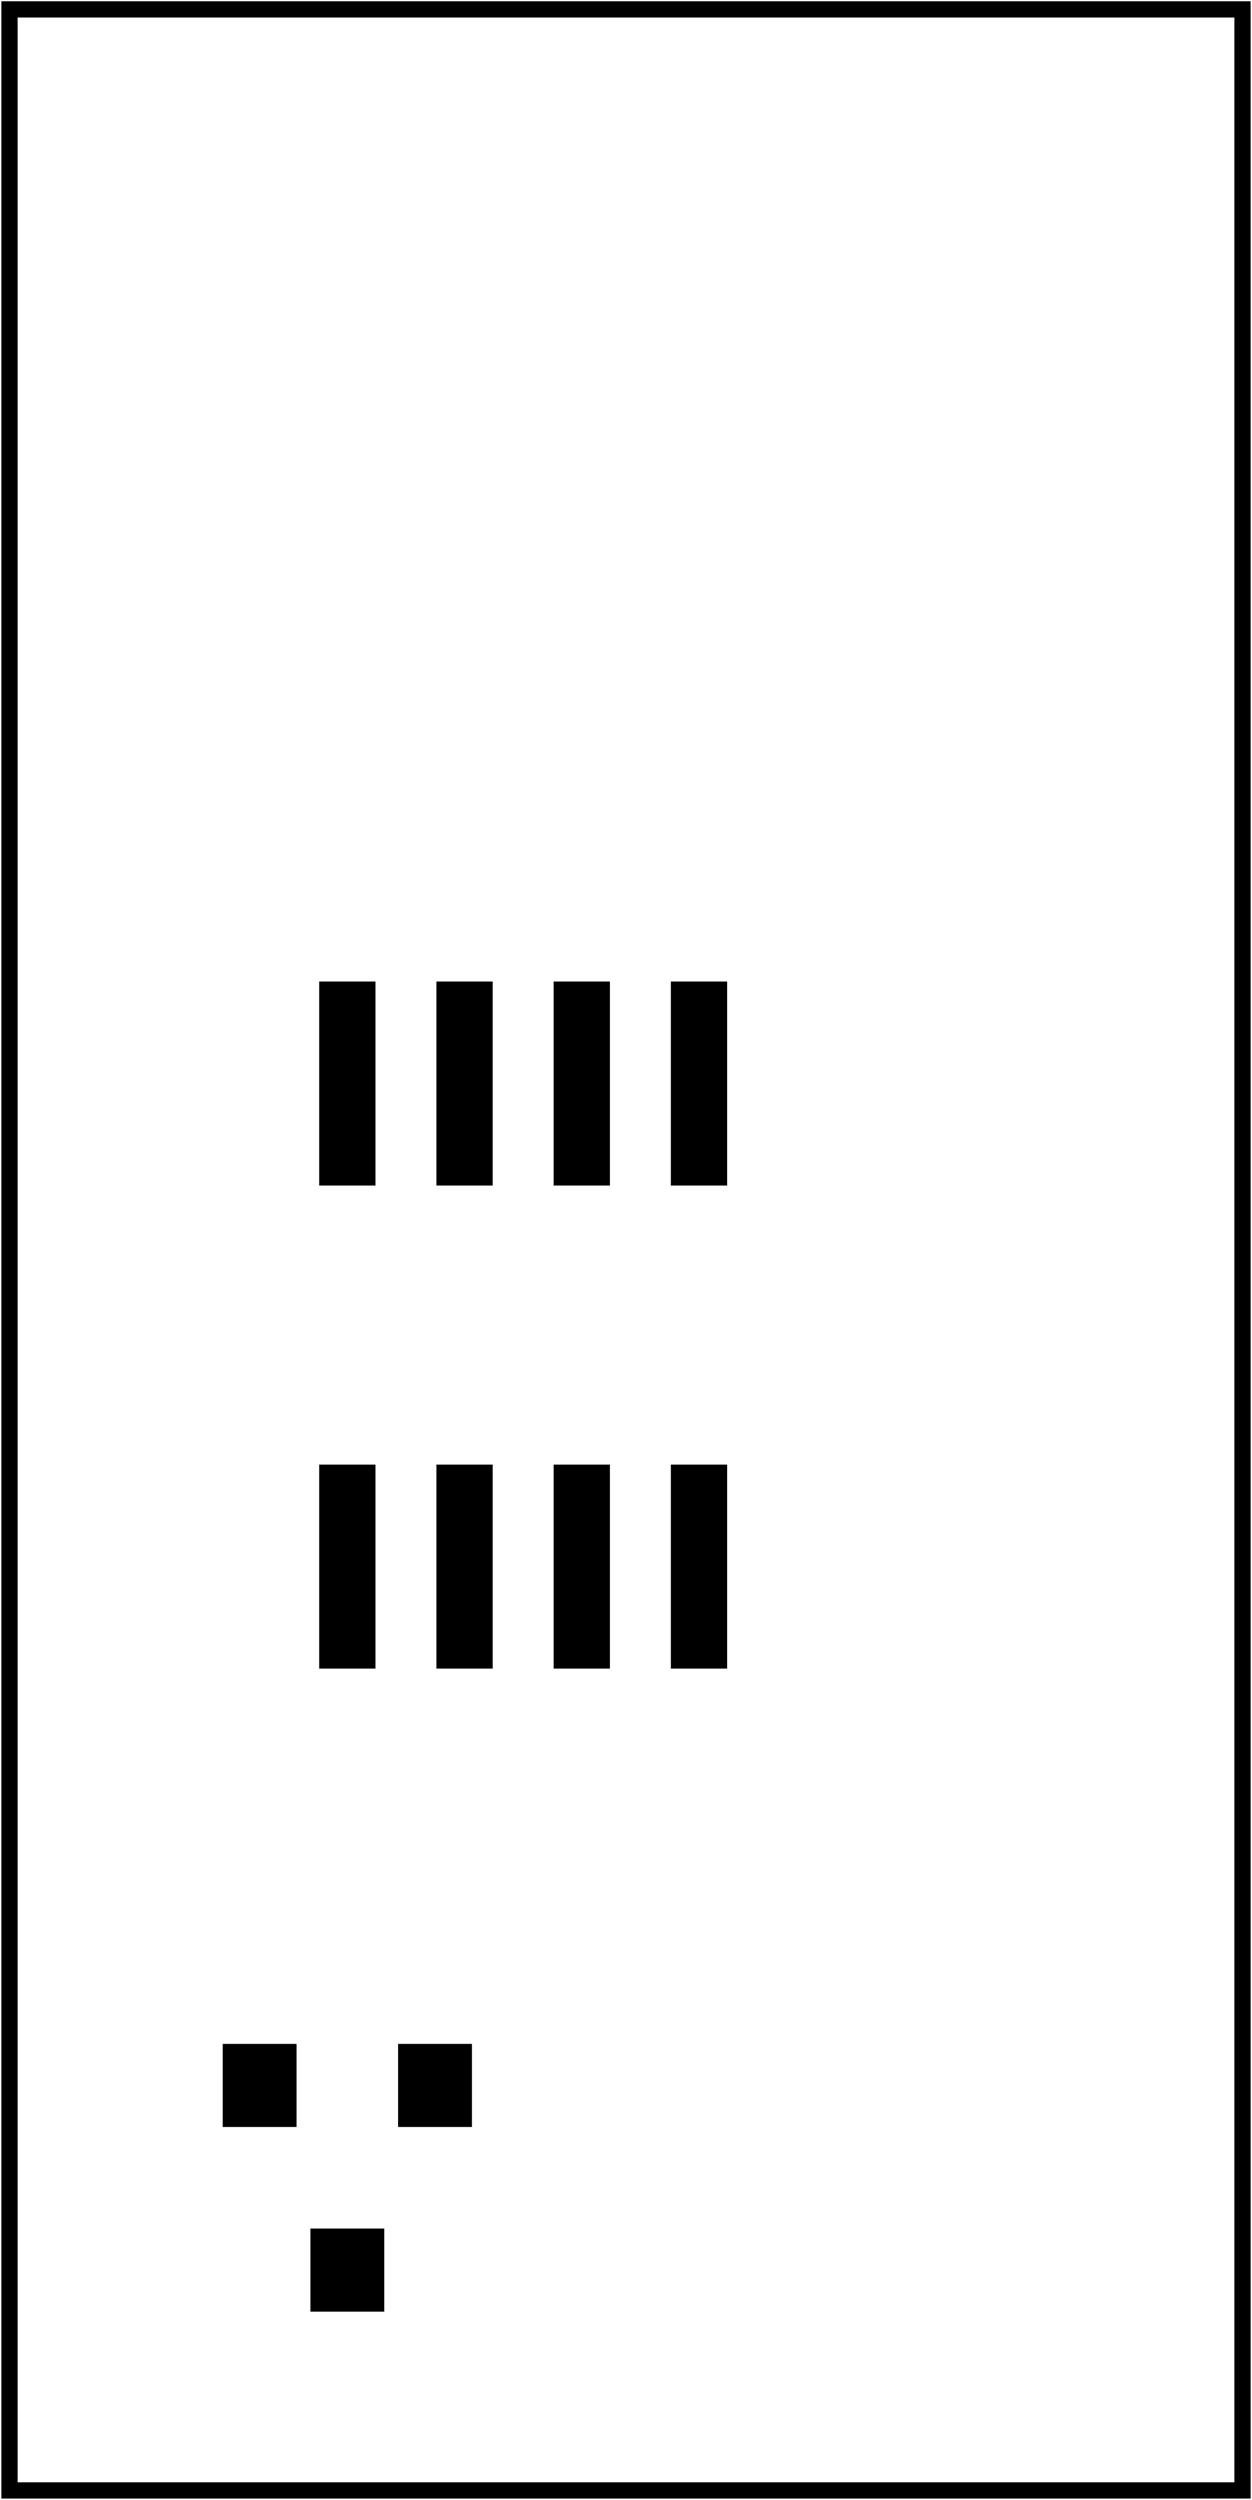 <?xml version='1.0' encoding='UTF-8' standalone='no'?>
<!-- Created with Fritzing (http://www.fritzing.org/) -->
<svg xmlns="http://www.w3.org/2000/svg" width="0.534in" height="1.066in" version="1.2"  y="0in" x="0in" baseProfile="tiny" xmlns:svg="http://www.w3.org/2000/svg" viewBox="0 0 38.442 76.753">
 <g partID="57730">
  <g  id="board">
   <rect width="37.866" height="76.177" stroke="black"  y="0.288" stroke-width="0.5" x="0.288" fill="none" id="boardoutline" fill-opacity="0.5"/>
  </g>
 </g>
 <g partID="1096861">
  <g transform="translate(6.229,14.865)">
   <g  id="copper1">
    <g stroke="black"  cy="4.435" stroke-width="1.417" fill="none" cx="4.435" id="0" r="2.126"/>
   </g>
  </g>
 </g>
 <g partID="1096891">
  <g transform="translate(6.228,52.302)">
   <g  id="copper1">
    <g stroke="black"  cy="4.435" stroke-width="1.417" fill="none" cx="4.435" id="1" r="2.126"/>
   </g>
  </g>
 </g>
 <g partID="1147771">
  <g transform="translate(6.332,0.25)">
   <g  id="copper1">
    <g stroke="black"  cy="4.718" stroke-width="1.417" fill="none" cx="4.718" id="2" r="2.409"/>
   </g>
  </g>
 </g>
 <g partID="1147681">
  <g transform="translate(13.353,0.155)">
   <g  id="copper1">
    <g stroke="black"  cy="4.718" stroke-width="1.417" fill="none" cx="4.718" id="3" r="2.409"/>
   </g>
  </g>
 </g>
 <g partID="1147601">
  <g transform="translate(20.474,0.156)">
   <g  id="copper1">
    <g stroke="black"  cy="4.718" stroke-width="1.417" fill="none" cx="4.718" id="4" r="2.409"/>
   </g>
  </g>
 </g>
 <g partID="1147491">
  <g transform="translate(27.545,0.182)">
   <g  id="copper1">
    <g stroke="black"  cy="4.718" stroke-width="1.417" fill="none" cx="4.718" id="5" r="2.409"/>
   </g>
  </g>
 </g>
 <g partID="1070112">
  <g transform="translate(30.103,74.74)">
   <g transform="matrix(-1,0,0,-1,0,0)">
    <g  id="copper1">
     <g  id="copper0">
      <g height="4.176" width="4.176" stroke="black"  y="2.952" stroke-width="1.44" x="2.952" fill="none" id="6"/>
      <g stroke="black"  cy="5.04" stroke-width="1.44" cx="5.04" fill="none" id="7" r="2.088"/>
      <g stroke="black"  cy="12.24" stroke-width="1.44" cx="5.04" fill="none" id="8" r="2.088"/>
     </g>
    </g>
   </g>
  </g>
 </g>
 <g partID="1077280">
  <g transform="translate(14.915,70.975)">
   <g transform="matrix(-1,0,0,-1,0,0)">
    <g  id="copper1">
     <!-- unten links -->
     <rect width="2.268" height="2.551" stroke="none"  y="5.669" x="0.425" fill="black" id="9" fill-opacity="1"/>
     <g width="0" height="0"  y="6.945" stroke-width="0" x="1.559" fill="none" id="10"/>
     <!-- unten rechts -->
     <rect width="2.268" height="2.551" stroke="none"  y="5.669" x="5.811" fill="black" id="11" fill-opacity="1"/>
     <g width="0" height="0"  y="6.945" stroke-width="0" x="6.945" fill="none" id="12"/>
     <!-- oben mitte -->
     <rect width="2.268" height="2.551" stroke="none"  y="0" x="3.118" fill="black" id="13" fill-opacity="1"/>
     <g width="0" height="0"  y="1.276" stroke-width="0" x="4.252" fill="none" id="14"/>
    </g>
   </g>
  </g>
 </g>
 <g partID="1079980">
  <g transform="translate(9.152,30.136)">
   <g transform="matrix(1,0,0,1,0,0)">
    <g  id="copper1">
     <rect width="1.728" height="6.264" stroke="none"  y="14.832" stroke-width="0" x="0.647" stroke-linecap="round" fill="black" connectorname="1" id="15"/>
     <rect width="1.728" height="6.264" stroke="none"  y="14.832" stroke-width="0" x="4.247" stroke-linecap="round" fill="black" connectorname="2" id="16"/>
     <rect width="1.728" height="6.264" stroke="none"  y="14.832" stroke-width="0" x="7.847" stroke-linecap="round" fill="black" connectorname="3" id="17"/>
     <rect width="1.728" height="6.264" stroke="none"  y="14.832" stroke-width="0" x="11.447" stroke-linecap="round" fill="black" connectorname="4" id="18"/>
     <rect width="1.728" height="6.264" stroke="none"  y="0" stroke-width="0" x="11.447" stroke-linecap="round" fill="black" connectorname="5" id="19"/>
     <rect width="1.728" height="6.264" stroke="none"  y="0" stroke-width="0" x="7.847" stroke-linecap="round" fill="black" connectorname="6" id="20"/>
     <rect width="1.728" height="6.264" stroke="none"  y="0" stroke-width="0" x="4.247" stroke-linecap="round" fill="black" connectorname="7" id="21"/>
     <rect width="1.728" height="6.264" stroke="none"  y="0" stroke-width="0" x="0.647" stroke-linecap="round" fill="black" connectorname="8" id="22"/>
     <g  id="23"/>
    </g>
   </g>
  </g>
 </g>
</svg>
